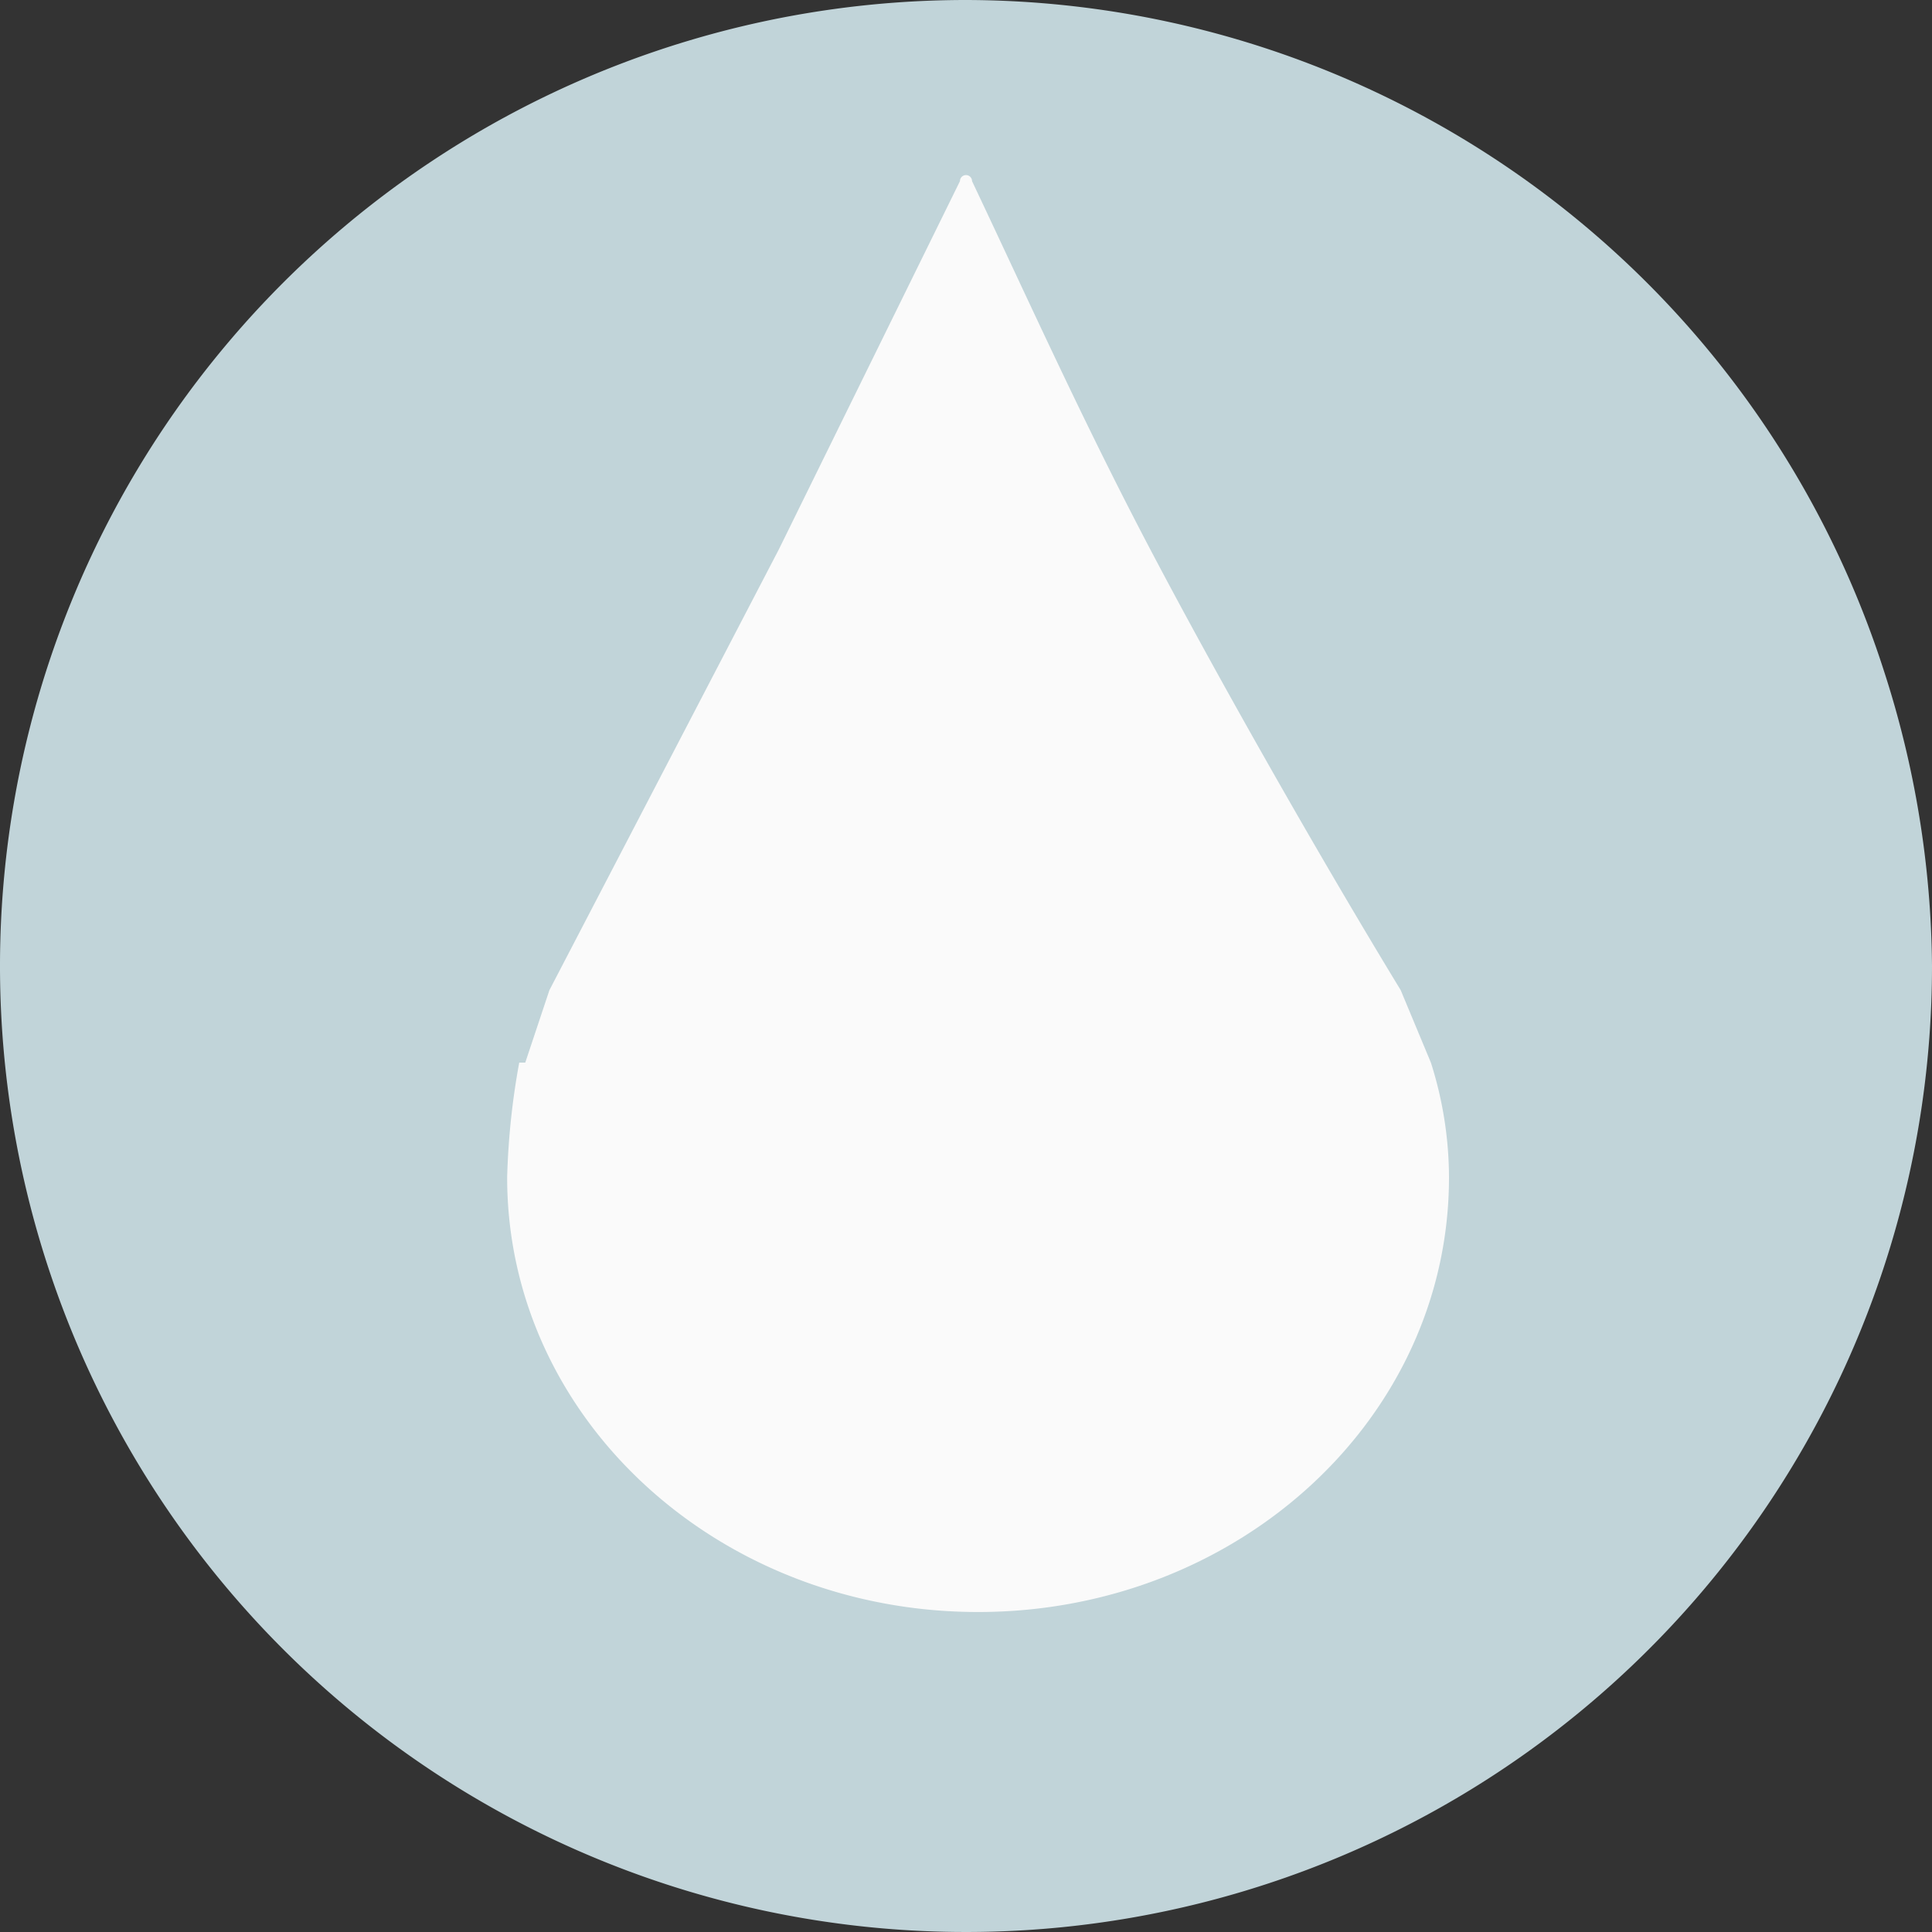 <svg id="Layer_1" data-name="Layer 1" xmlns="http://www.w3.org/2000/svg" width="0.4in" height="0.4in" viewBox="0 0 32 32"><rect x="0" y="0" width="32" height="32" fill="#333333" stroke="none"/><title>logo-32</title><path id="Path_238" data-name="Path 238" d="M16,0A16,16,0,0,1,31.2,11.1,16.2,16.2,0,0,1,32,16,16,16,0,1,1,16,0Z" fill="#c1d4d9"/><path id="Path_5" data-name="Path 5" d="M24,19.5c0,4-3.5,7.2-7.8,7.2s-7.8-3.2-7.8-7.2a12.3,12.3,0,0,1,.2-1.9h.1l.4-1.2h0l3.8-7.3,3-6.1a.1.1,0,0,1,.2,0C17,4.9,17.9,6.9,19,9s2.8,5.1,4.2,7.4h0l.5,1.2h0A6.3,6.3,0,0,1,24,19.5Z" fill="#fafafa"/></svg>